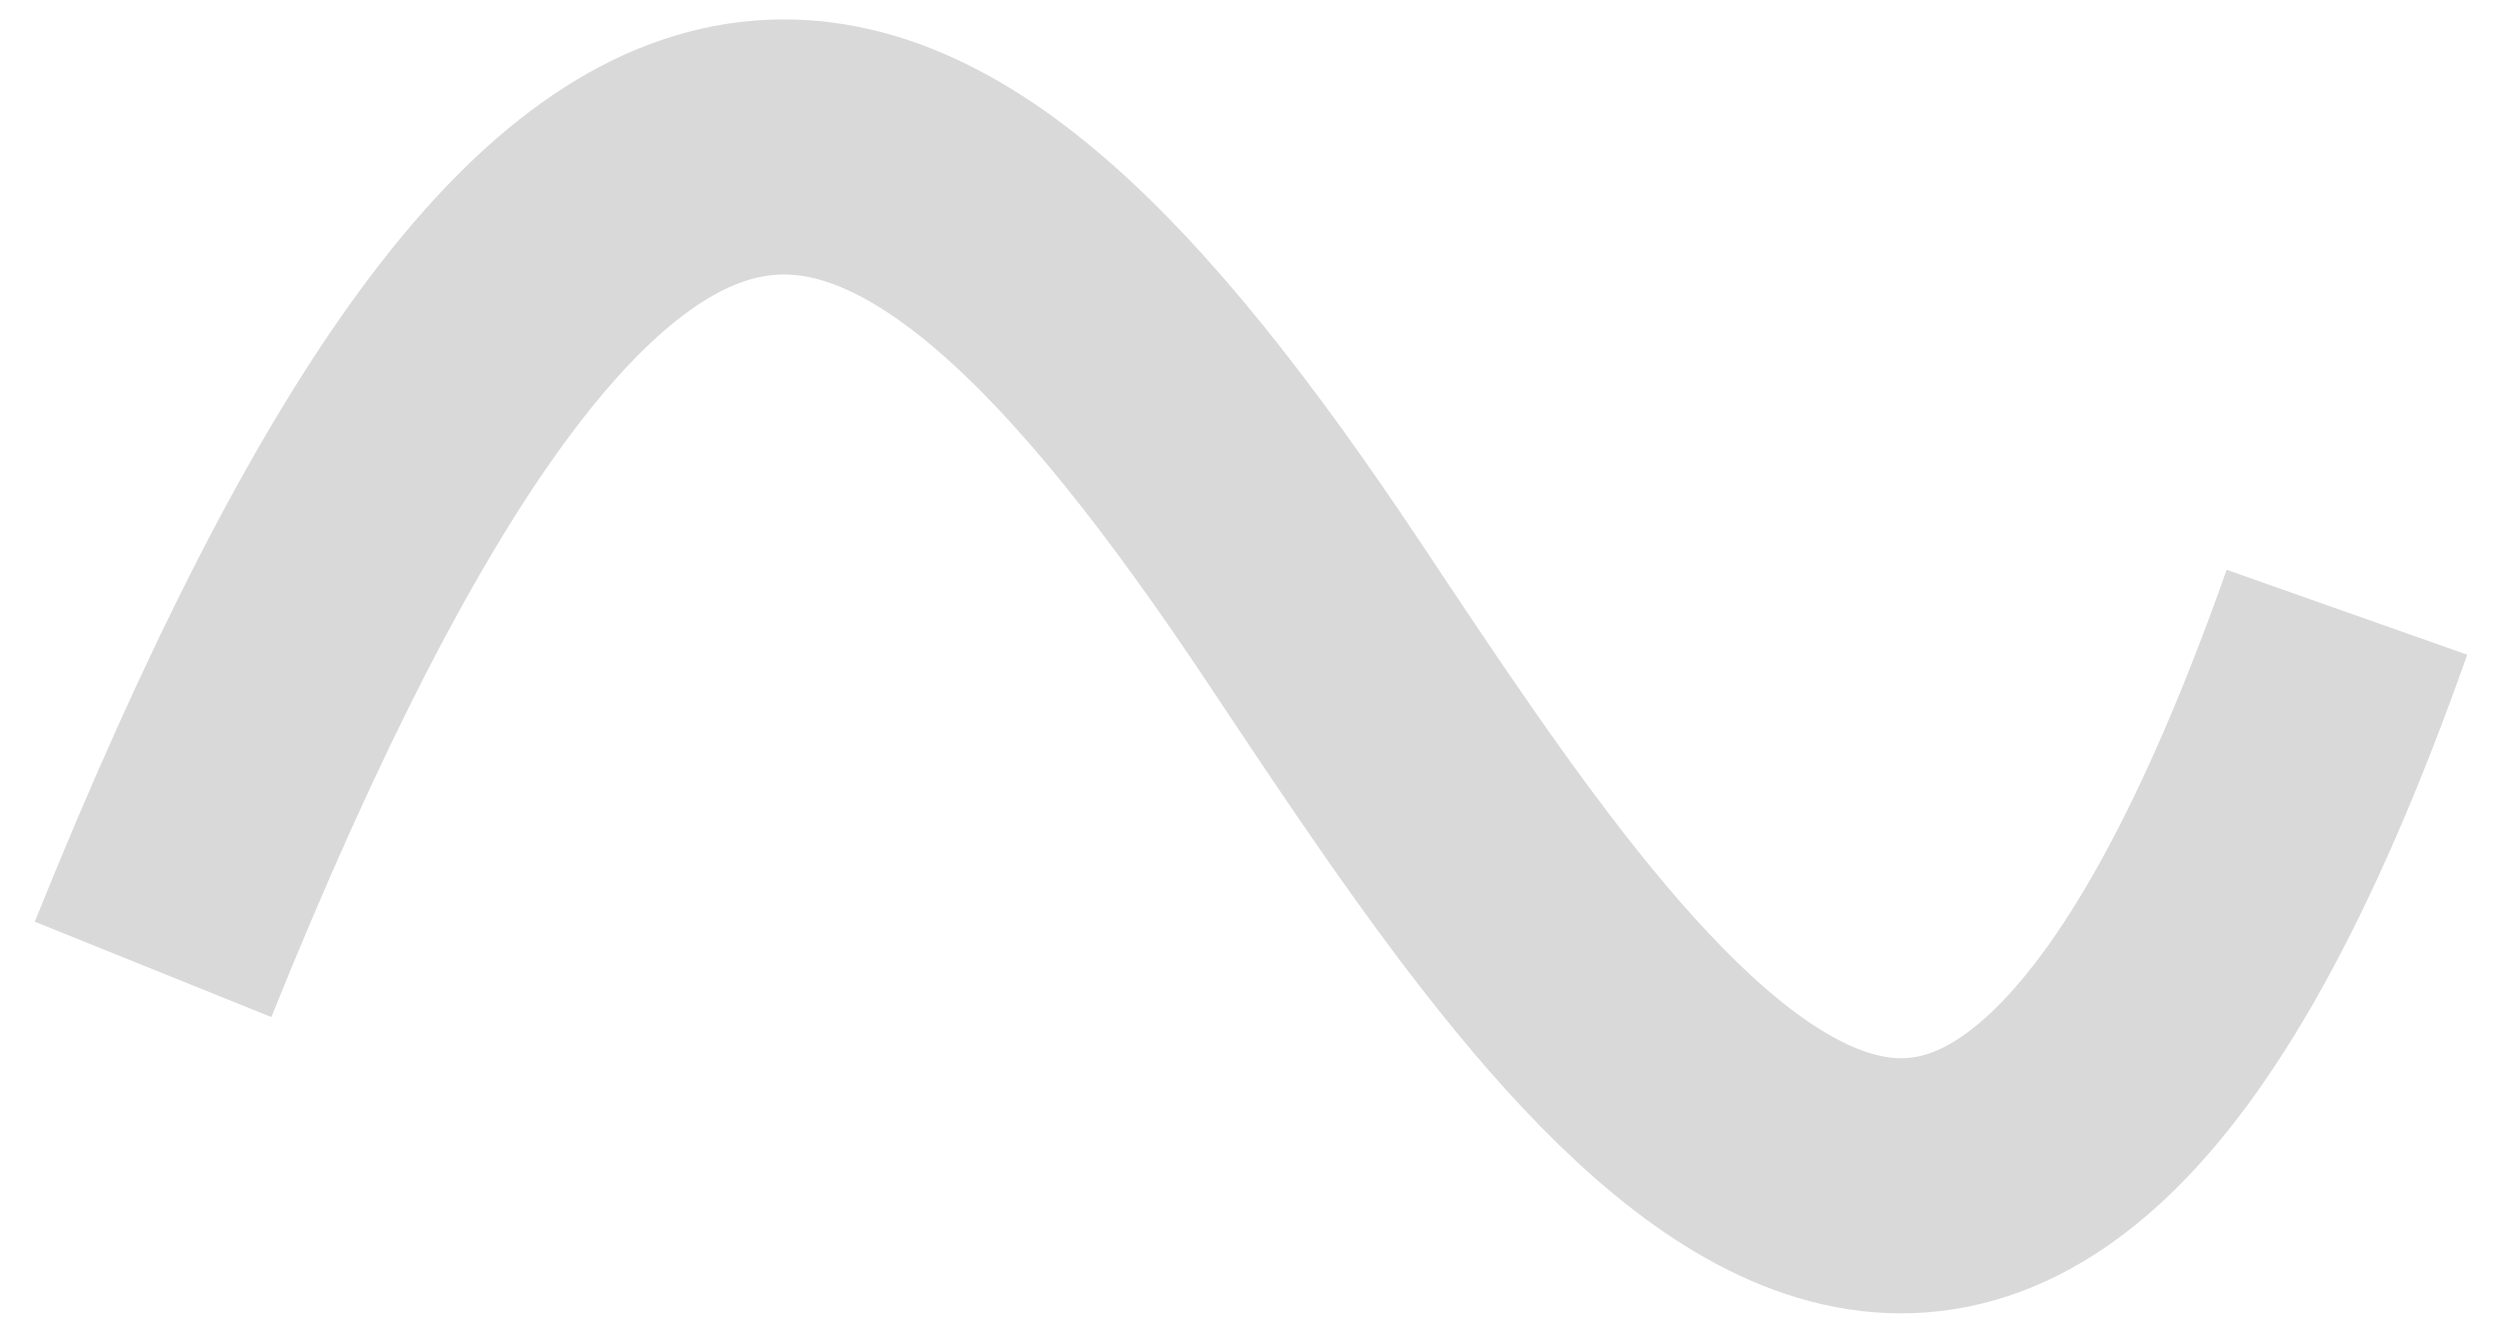 <svg width="49" height="26" viewBox="0 0 49 26" fill="none" xmlns="http://www.w3.org/2000/svg">
<path d="M3 19C11.664 -2.5 17.761 9.53674e-06 25.75 12C31.741 21 38.94 32 46 12" stroke="#D9D9D9" stroke-width="5"/>
</svg>
